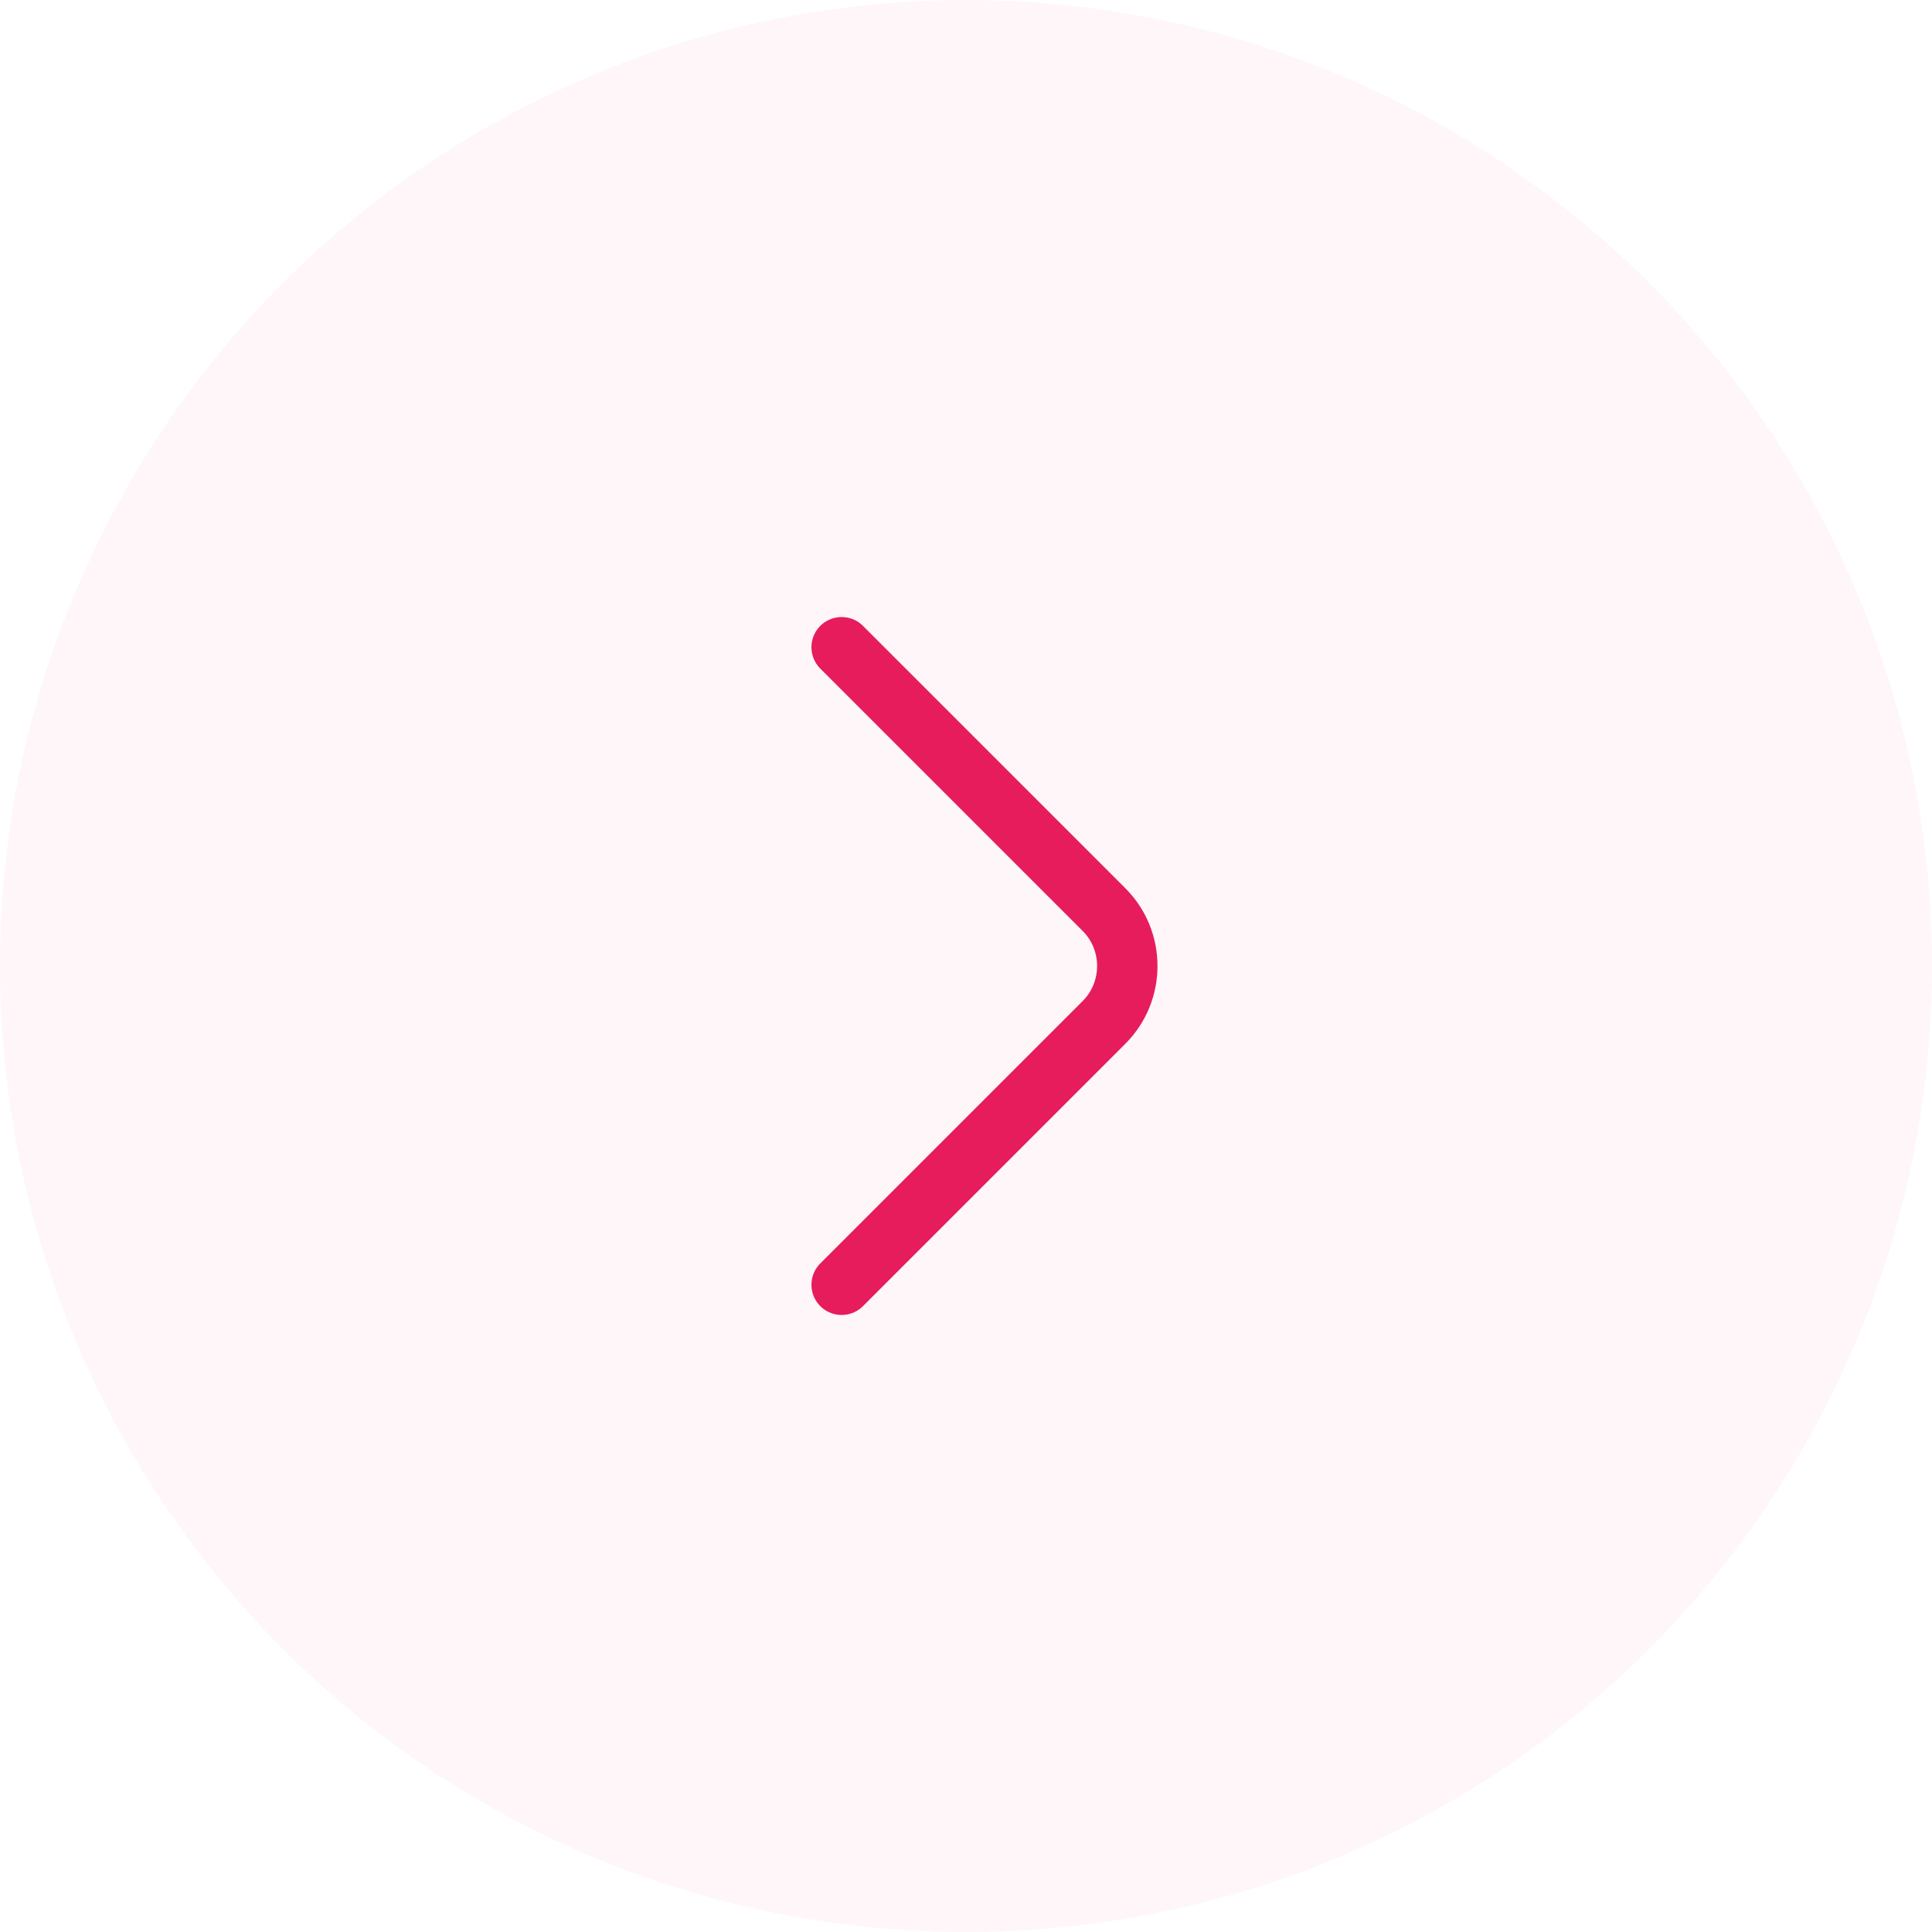 <svg width="48" height="48" viewBox="0 0 48 48" fill="none" xmlns="http://www.w3.org/2000/svg">
<circle cx="24" cy="24" r="24" fill="#E61C5D" fill-opacity="0.04"/>
<path d="M20.91 31.92L27.43 25.4C28.2 24.63 28.2 23.37 27.43 22.6L20.91 16.08" stroke="#E61C5D" stroke-width="1.5" stroke-miterlimit="10" stroke-linecap="round" stroke-linejoin="round"/>
</svg>
